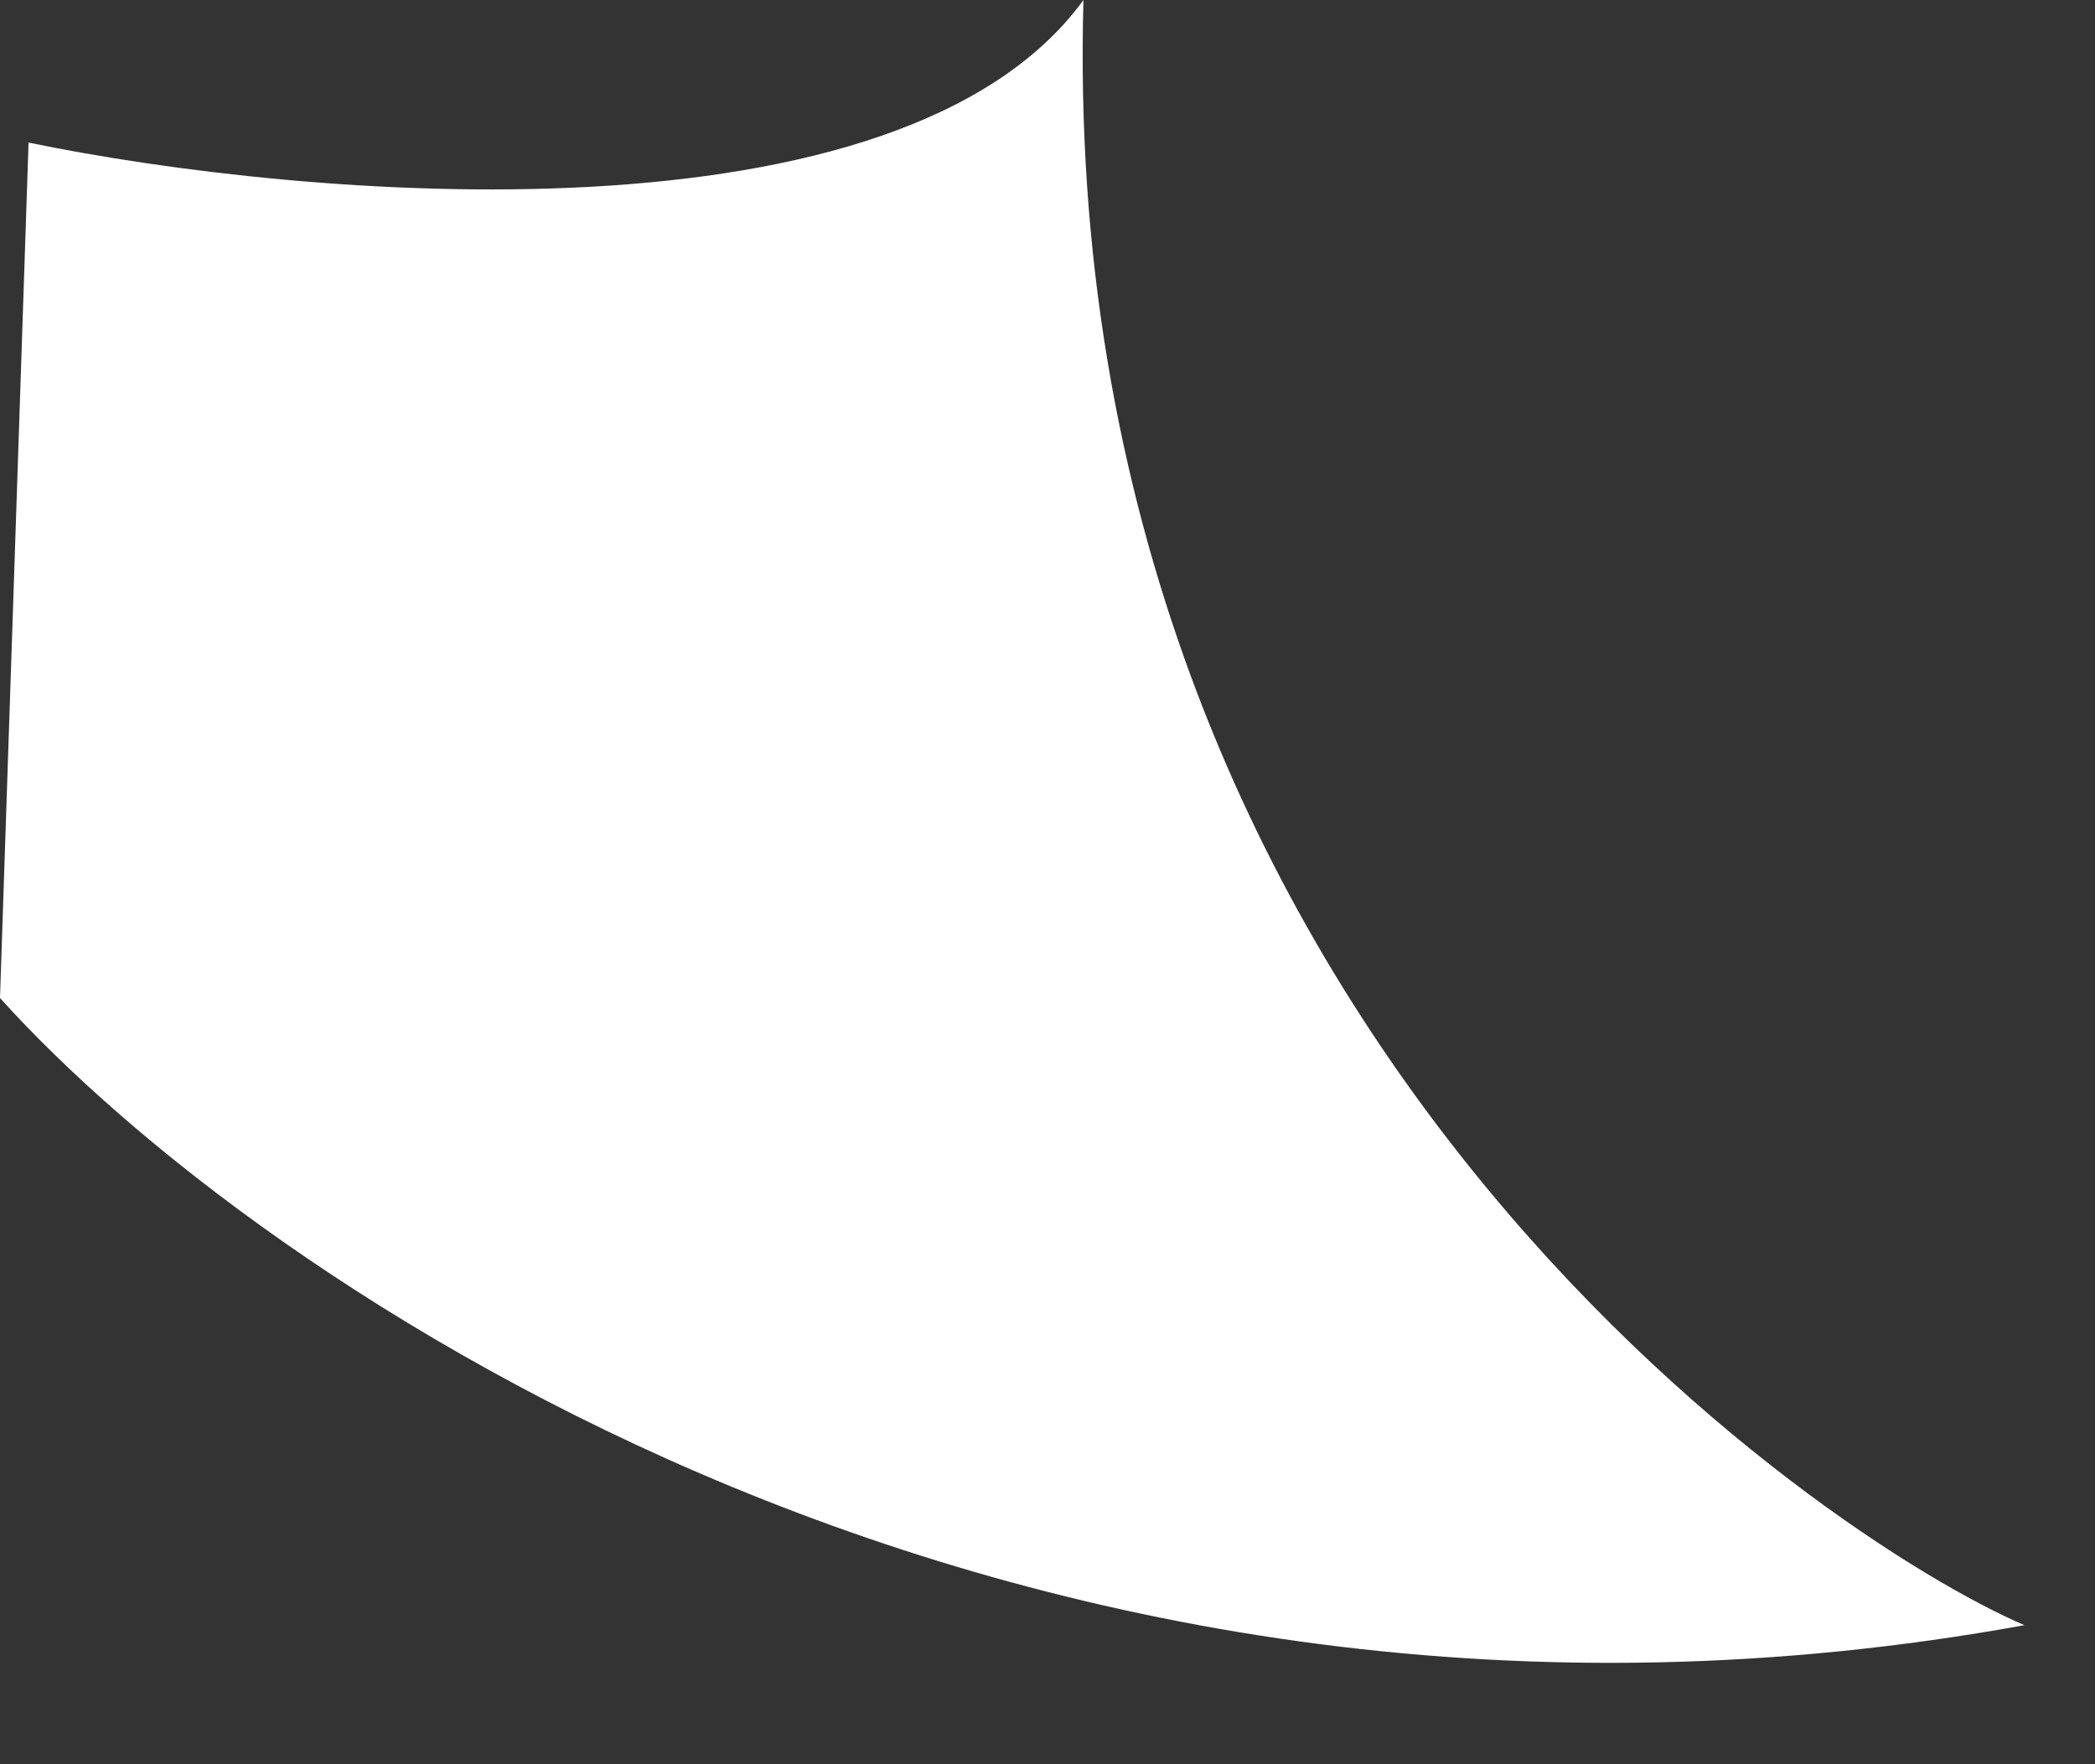 <svg width="19" height="16" viewBox="0 0 19 16" fill="none" xmlns="http://www.w3.org/2000/svg">
<rect x="0" y="0" width="19" height="16" fill="#333333" stroke="none"/>
<path d="M18.36 14.739C9.257 16.394 2.327 11.636 0 9.051L0.259 1.293C2.758 1.81 8.171 2.276 9.826 0C9.568 9.309 16.55 13.964 18.36 14.739Z" fill="#FFFFFF"/>
</svg>
